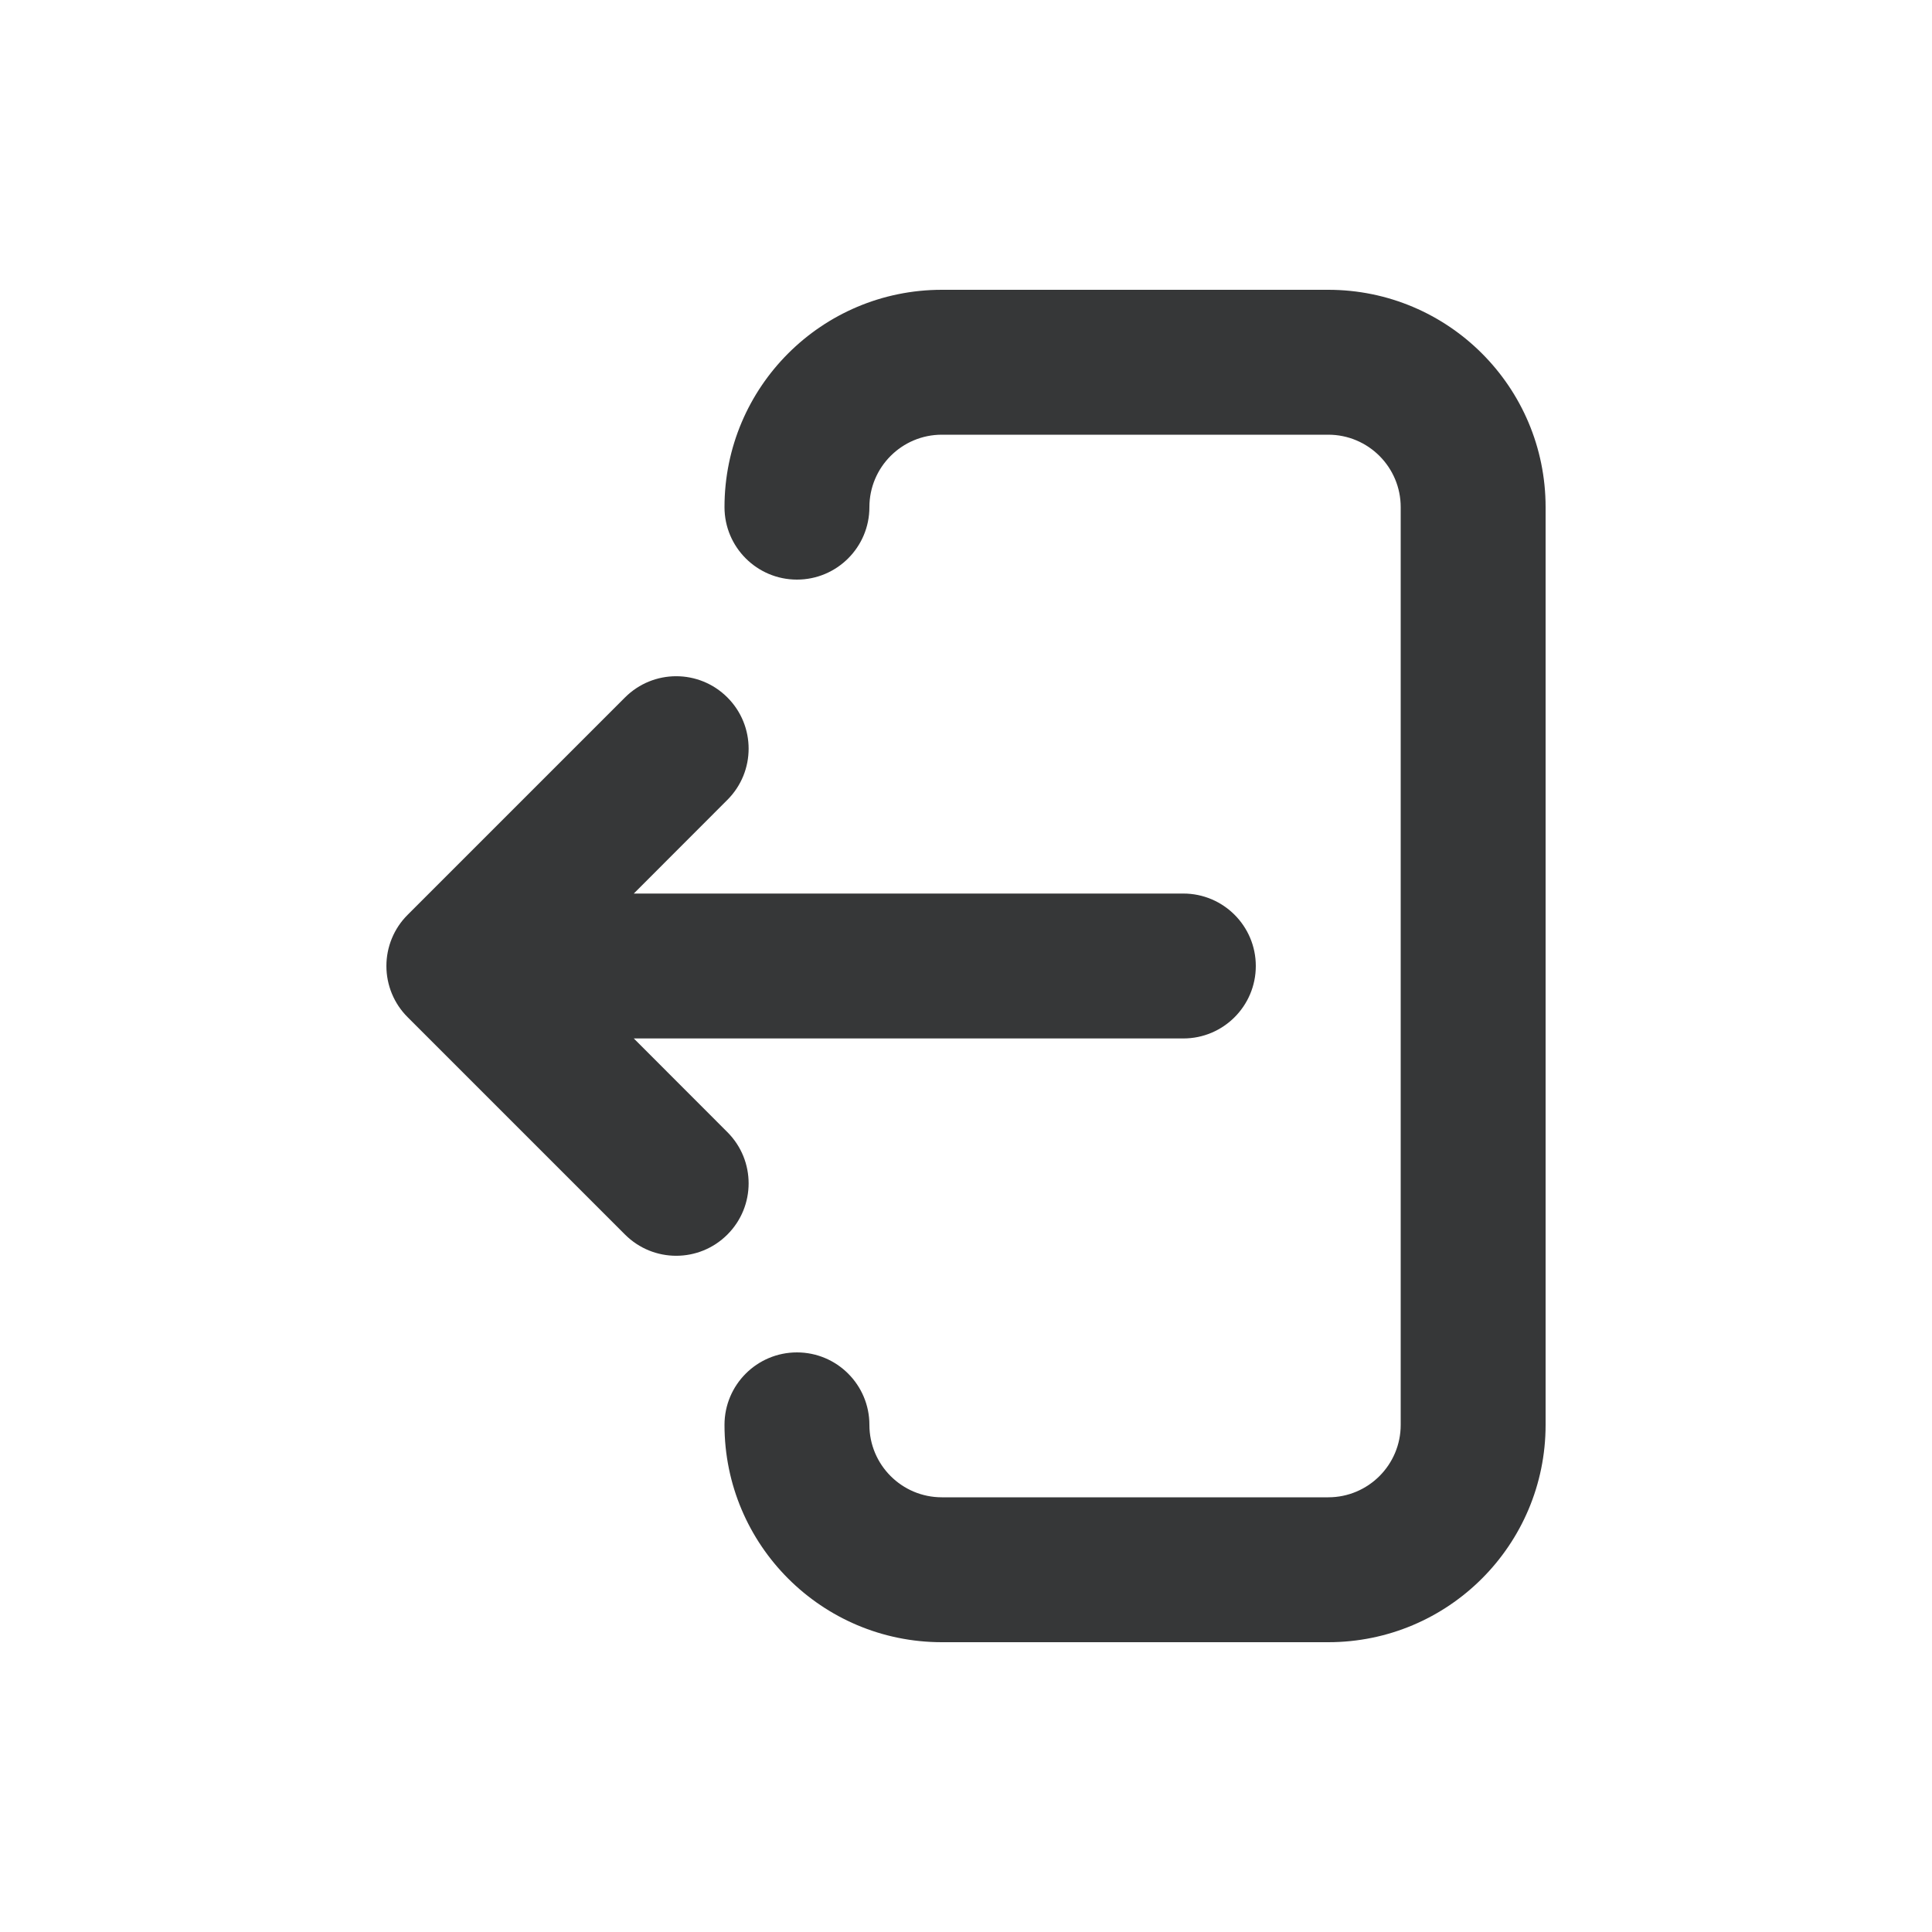<svg width="20" height="20" viewBox="0 0 20 20" fill="none" xmlns="http://www.w3.org/2000/svg">
<path d="M9.75 3C8.507 3 7.5 4.007 7.5 5.25C7.5 5.664 7.836 6 8.25 6C8.664 6 9 5.664 9 5.25C9 4.836 9.336 4.5 9.75 4.5H13.75C14.164 4.5 14.5 4.836 14.5 5.25V14.75C14.5 15.164 14.164 15.5 13.75 15.5H9.75C9.336 15.5 9 15.164 9 14.75C9 14.336 8.664 14 8.25 14C7.836 14 7.5 14.336 7.5 14.75C7.5 15.993 8.507 17 9.75 17H13.75C14.993 17 16 15.993 16 14.75V5.25C16 4.007 14.993 3 13.75 3H9.75Z" fill="#363738"/>
<path d="M12.25 10.75C12.664 10.75 13 10.414 13 10C13 9.586 12.664 9.25 12.25 9.25L6.561 9.25L7.53 8.28C7.823 7.987 7.823 7.513 7.53 7.22C7.237 6.927 6.763 6.927 6.47 7.22L4.22 9.47C4.079 9.61 4 9.801 4 10C4 10.199 4.079 10.39 4.22 10.53L6.47 12.78C6.763 13.073 7.237 13.073 7.53 12.78C7.823 12.487 7.823 12.013 7.53 11.72L6.561 10.75H12.25Z" fill="#363738"/>
</svg>
